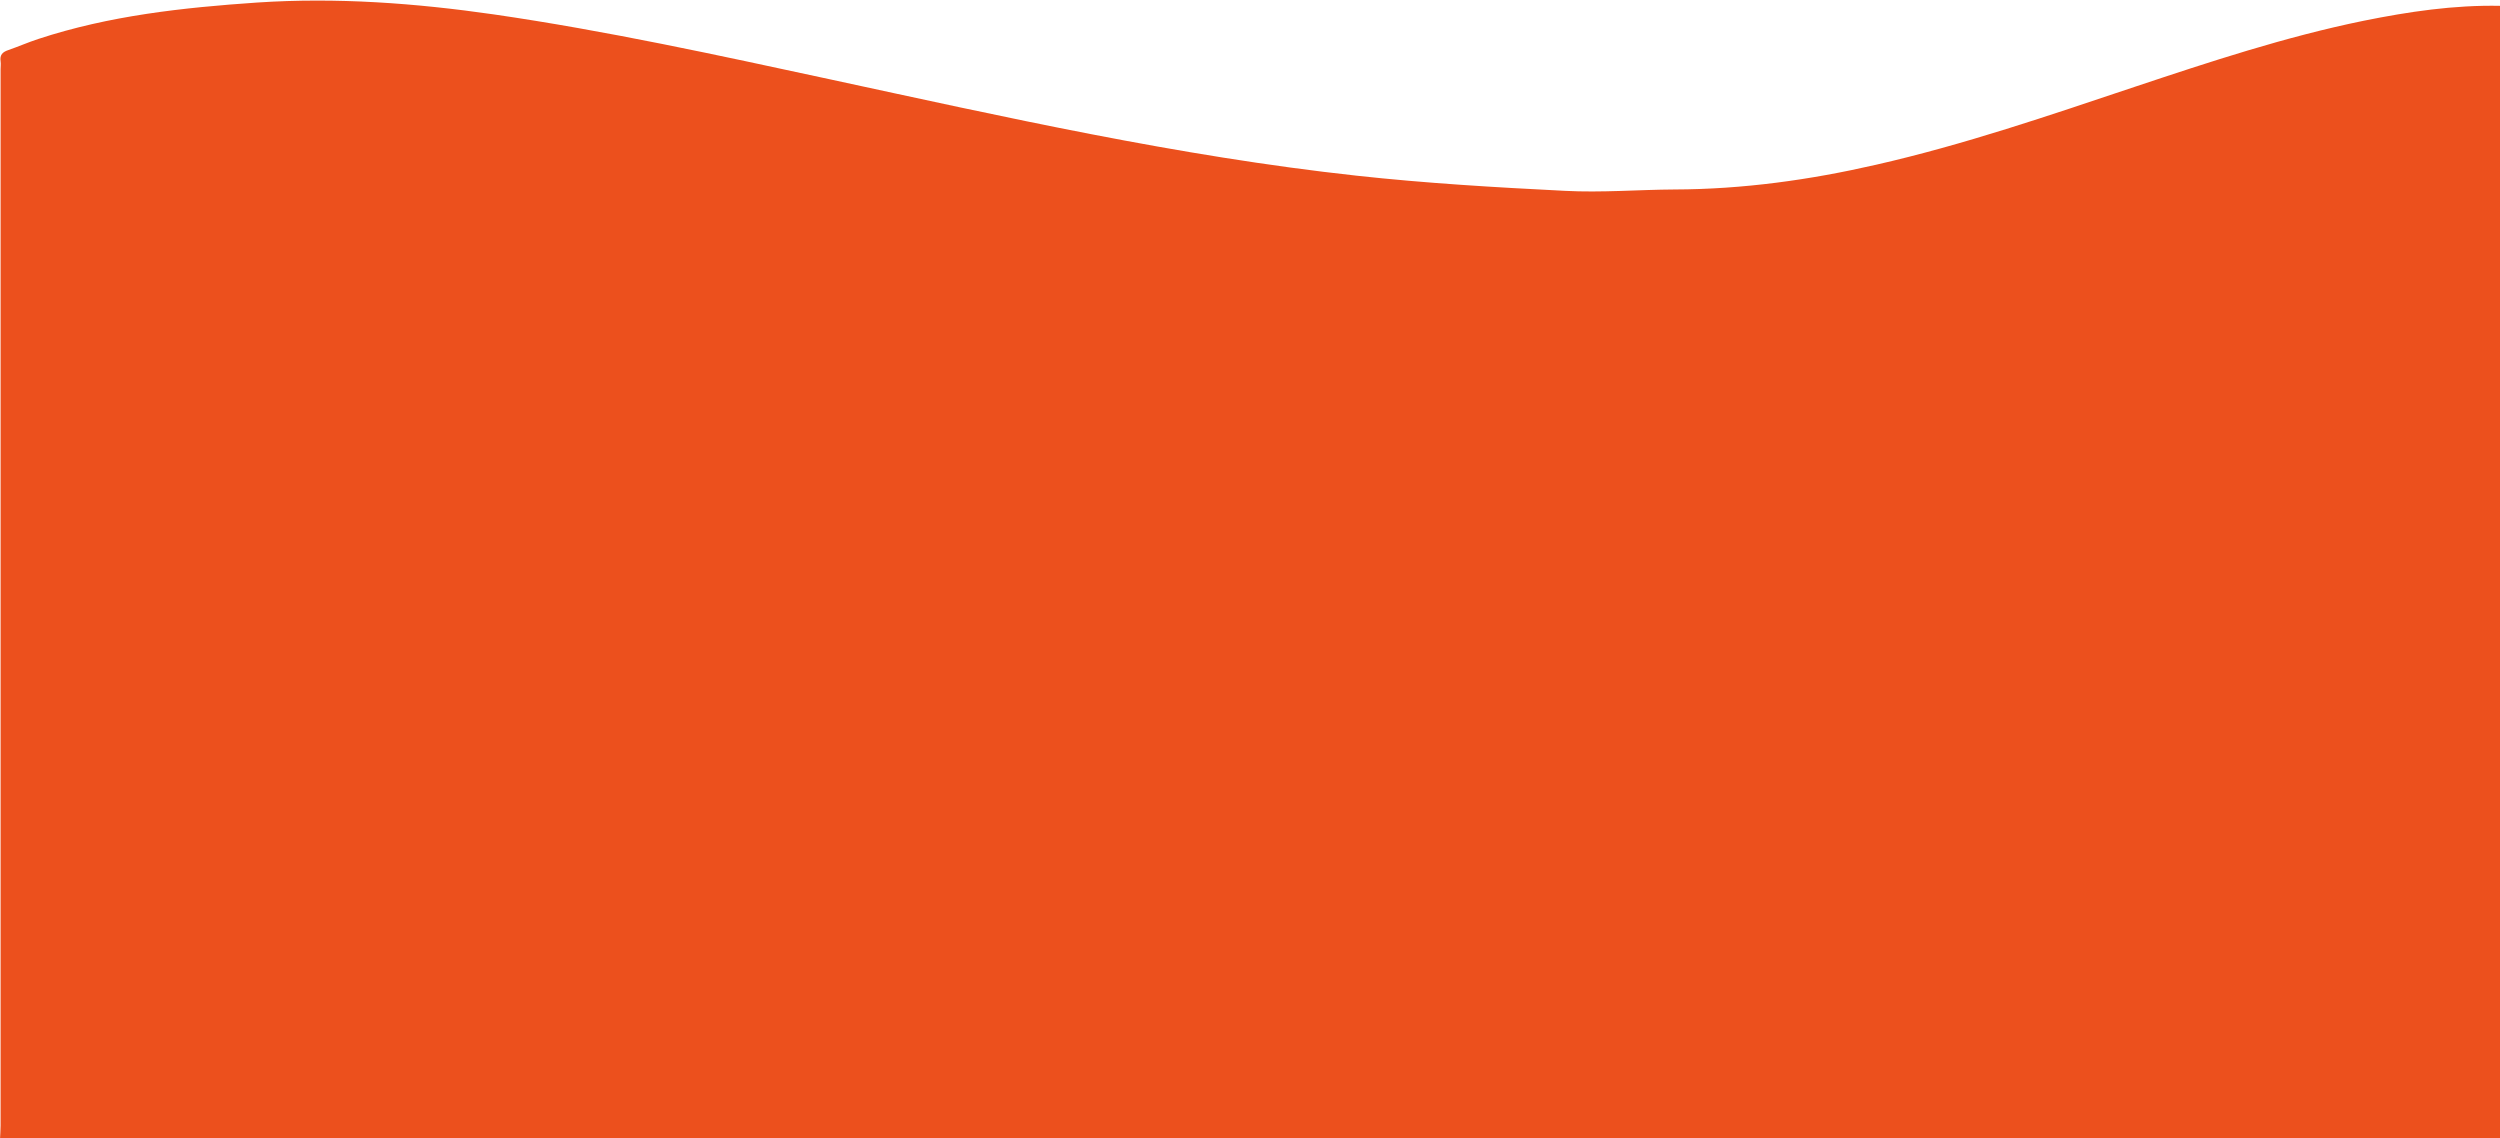 <?xml version="1.0" encoding="utf-8"?>
<!-- Generator: Adobe Illustrator 22.0.0, SVG Export Plug-In . SVG Version: 6.00 Build 0)  -->
<svg version="1.1" id="Layer_1" xmlns="http://www.w3.org/2000/svg" xmlns:xlink="http://www.w3.org/1999/xlink" x="0px" y="0px"
	 viewBox="0 0 1283.8 584.5" style="enable-background:new 0 0 1283.8 584.5;" xml:space="preserve">
<style type="text/css">
	.st0{fill:#EC501D;}
</style>
<path class="st0" d="M1284,3c0,194,0,388,0,582c-428,0-856,0-1284,0c0.1-2.3,0.3-4.6,0.3-7c0-180.8,0-361.6,0-542.5
	c0-1.3,0.2-2.7,0-4c-0.5-3.3,1-4.8,4-5.8c5.2-1.8,10.2-4,15.4-5.7C56.2,8,94,3.9,132.1,1.3c40.8-2.7,81.2,0.3,121.5,6.1
	c57.8,8.4,114.9,20.9,172,33.2C515.4,60,605.1,80.2,696.5,90.2c35.5,3.9,71.3,6,107.1,7.8c18.8,1,37.6-0.6,56.4-0.7
	c35-0.1,69.4-4.9,103.4-12.7c45.2-10.3,88.9-25.3,132.8-40c38.7-12.9,77.4-25.7,117.4-33.9C1236.8,6,1260.2,2.5,1284,3z"/>
</svg>
